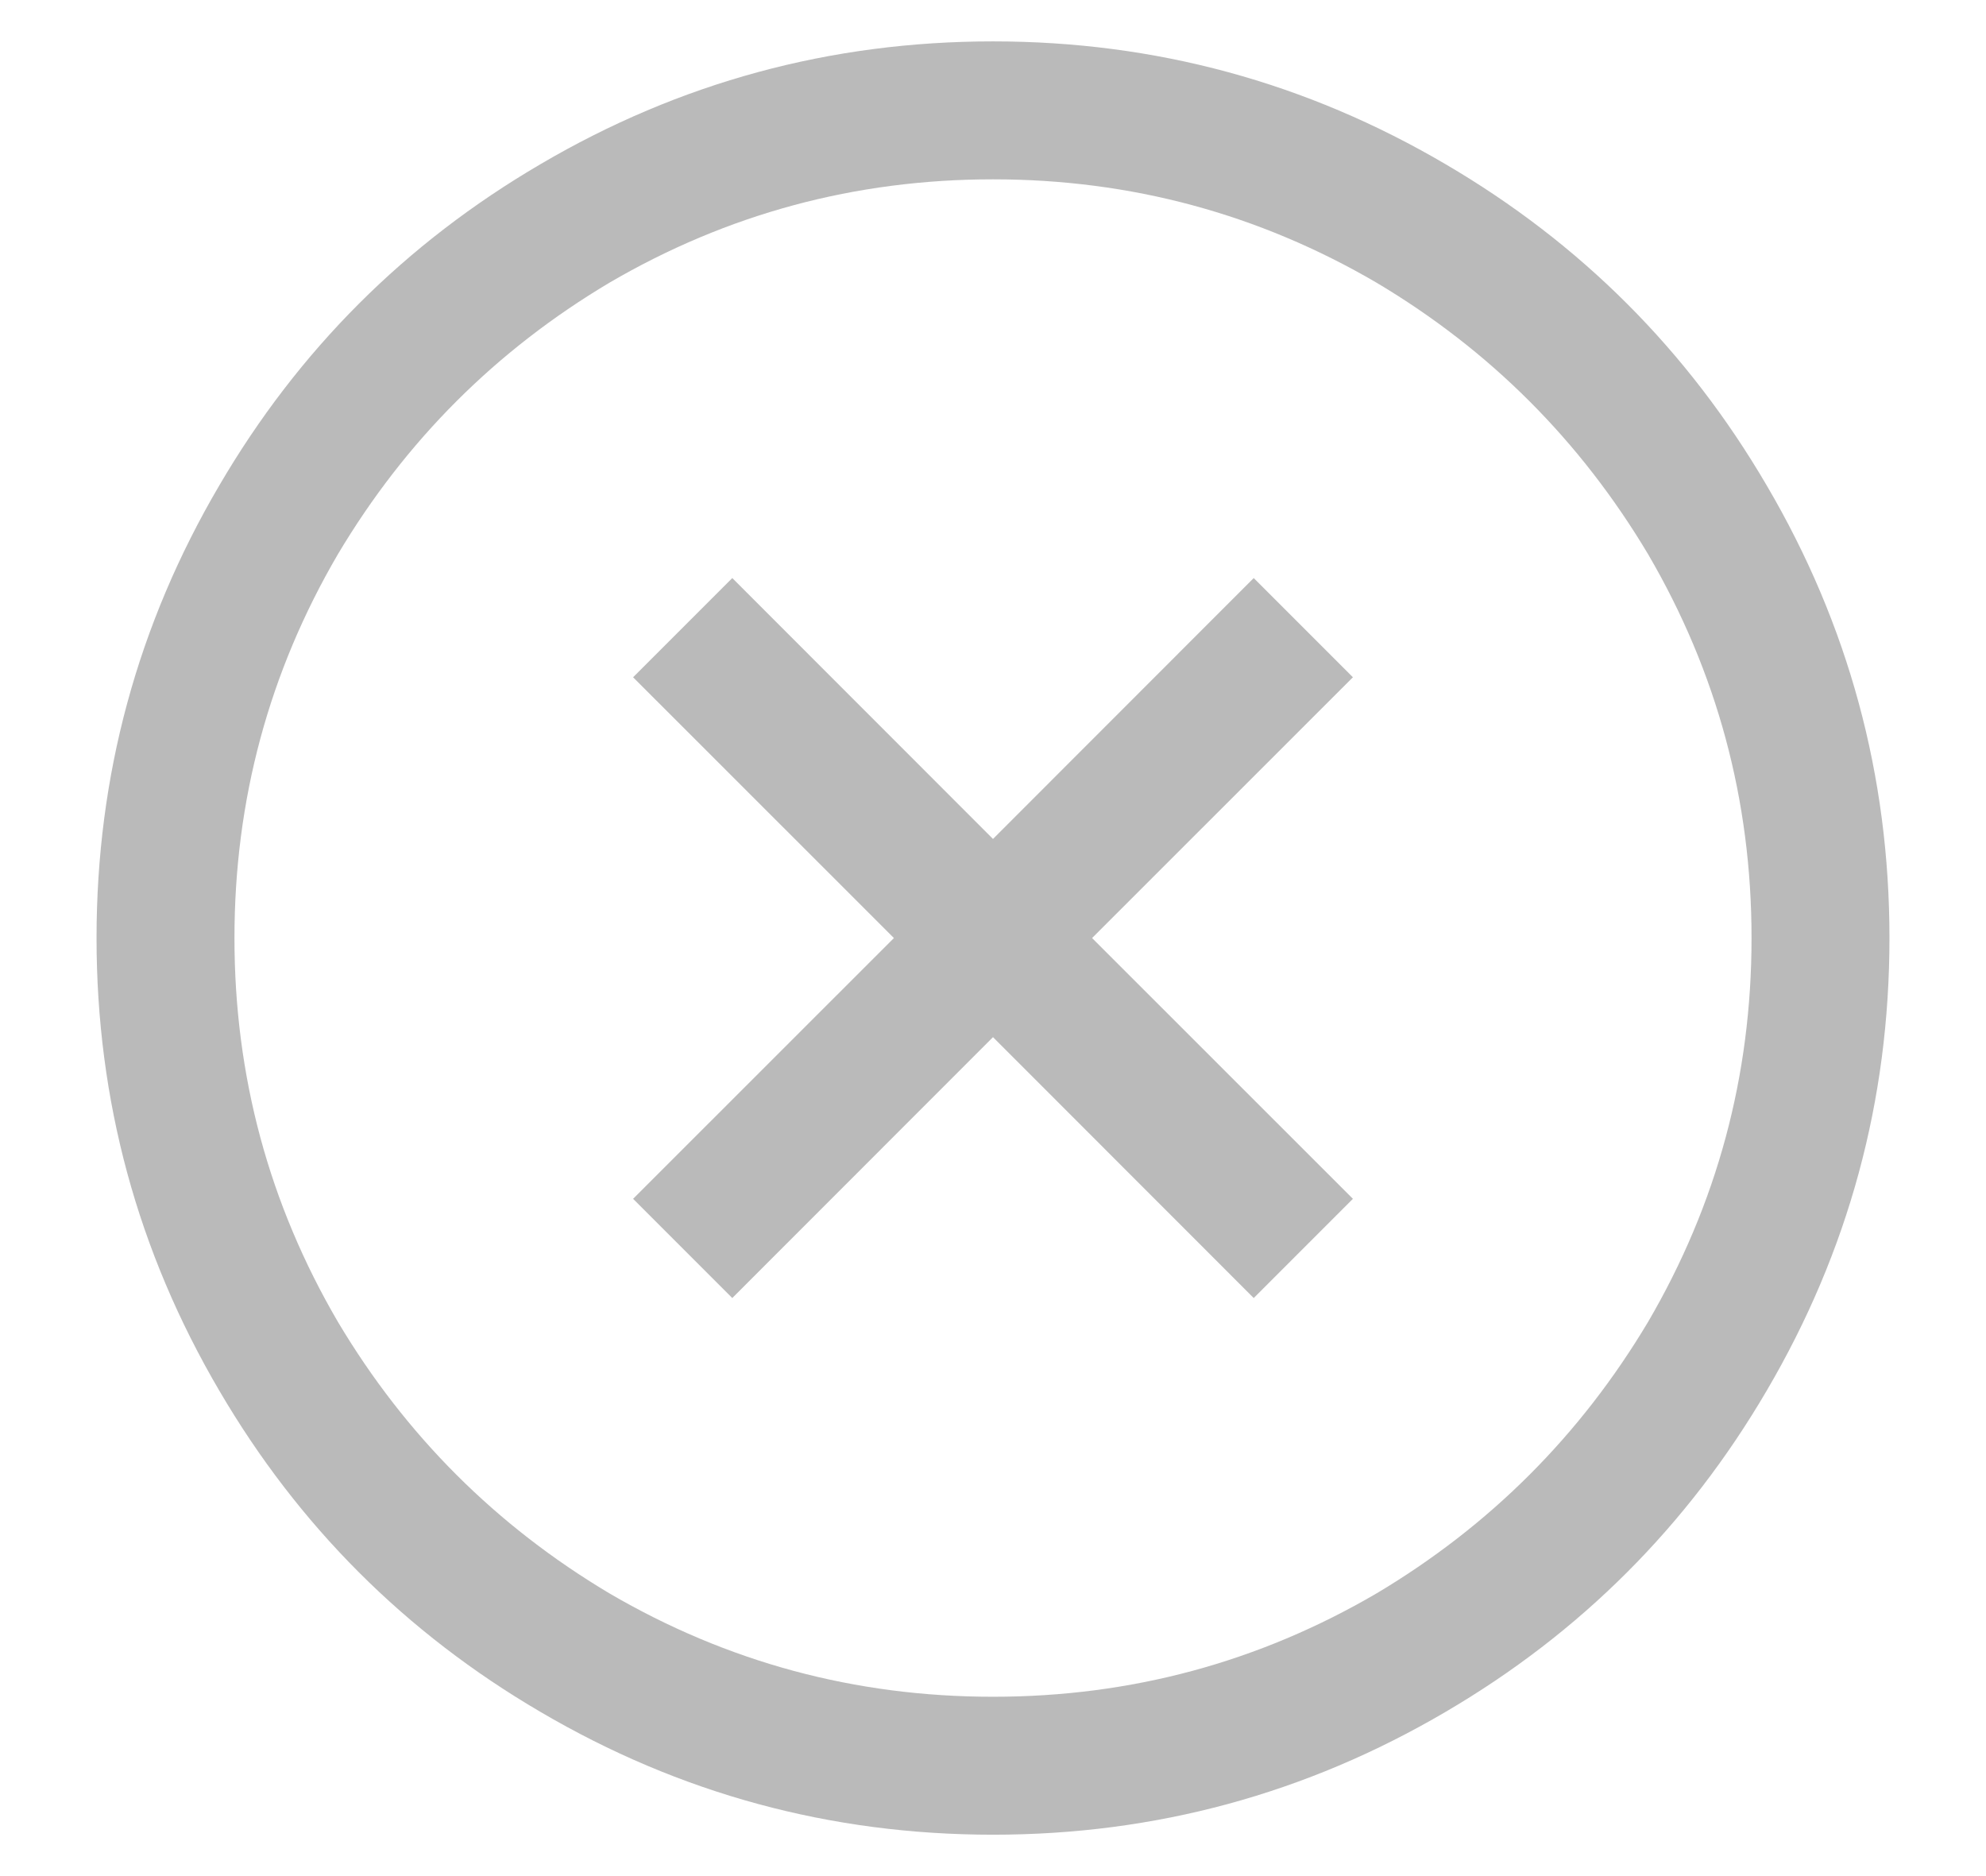 <svg width="18" height="17" viewBox="0 0 18 17" fill="none" xmlns="http://www.w3.org/2000/svg">
<path d="M9 0.375C7.529 0.375 6.161 0.746 4.898 1.488C3.674 2.204 2.704 3.174 1.988 4.398C1.246 5.661 0.875 7.029 0.875 8.5C0.875 9.971 1.246 11.338 1.988 12.602C2.704 13.825 3.674 14.796 4.898 15.512C6.161 16.254 7.529 16.625 9 16.625C10.471 16.625 11.838 16.254 13.102 15.512C14.325 14.796 15.296 13.825 16.012 12.602C16.754 11.338 17.125 9.971 17.125 8.5C17.125 7.029 16.754 5.661 16.012 4.398C15.296 3.174 14.325 2.204 13.102 1.488C11.838 0.746 10.471 0.375 9 0.375ZM9 1.625C10.25 1.625 11.409 1.938 12.477 2.562C13.505 3.174 14.325 3.995 14.938 5.023C15.562 6.091 15.875 7.25 15.875 8.5C15.875 9.75 15.562 10.909 14.938 11.977C14.325 13.005 13.505 13.825 12.477 14.438C11.409 15.062 10.25 15.375 9 15.375C7.75 15.375 6.591 15.062 5.523 14.438C4.495 13.825 3.674 13.005 3.062 11.977C2.438 10.909 2.125 9.75 2.125 8.5C2.125 7.25 2.438 6.091 3.062 5.023C3.674 3.995 4.495 3.174 5.523 2.562C6.591 1.938 7.75 1.625 9 1.625ZM6.637 5.238L5.738 6.137L8.102 8.5L5.738 10.863L6.637 11.762L9 9.398L11.363 11.762L12.262 10.863L9.898 8.5L12.262 6.137L11.363 5.238L9 7.602L6.637 5.238Z" fill="#777777" fill-opacity="0.5"/>
</svg>
